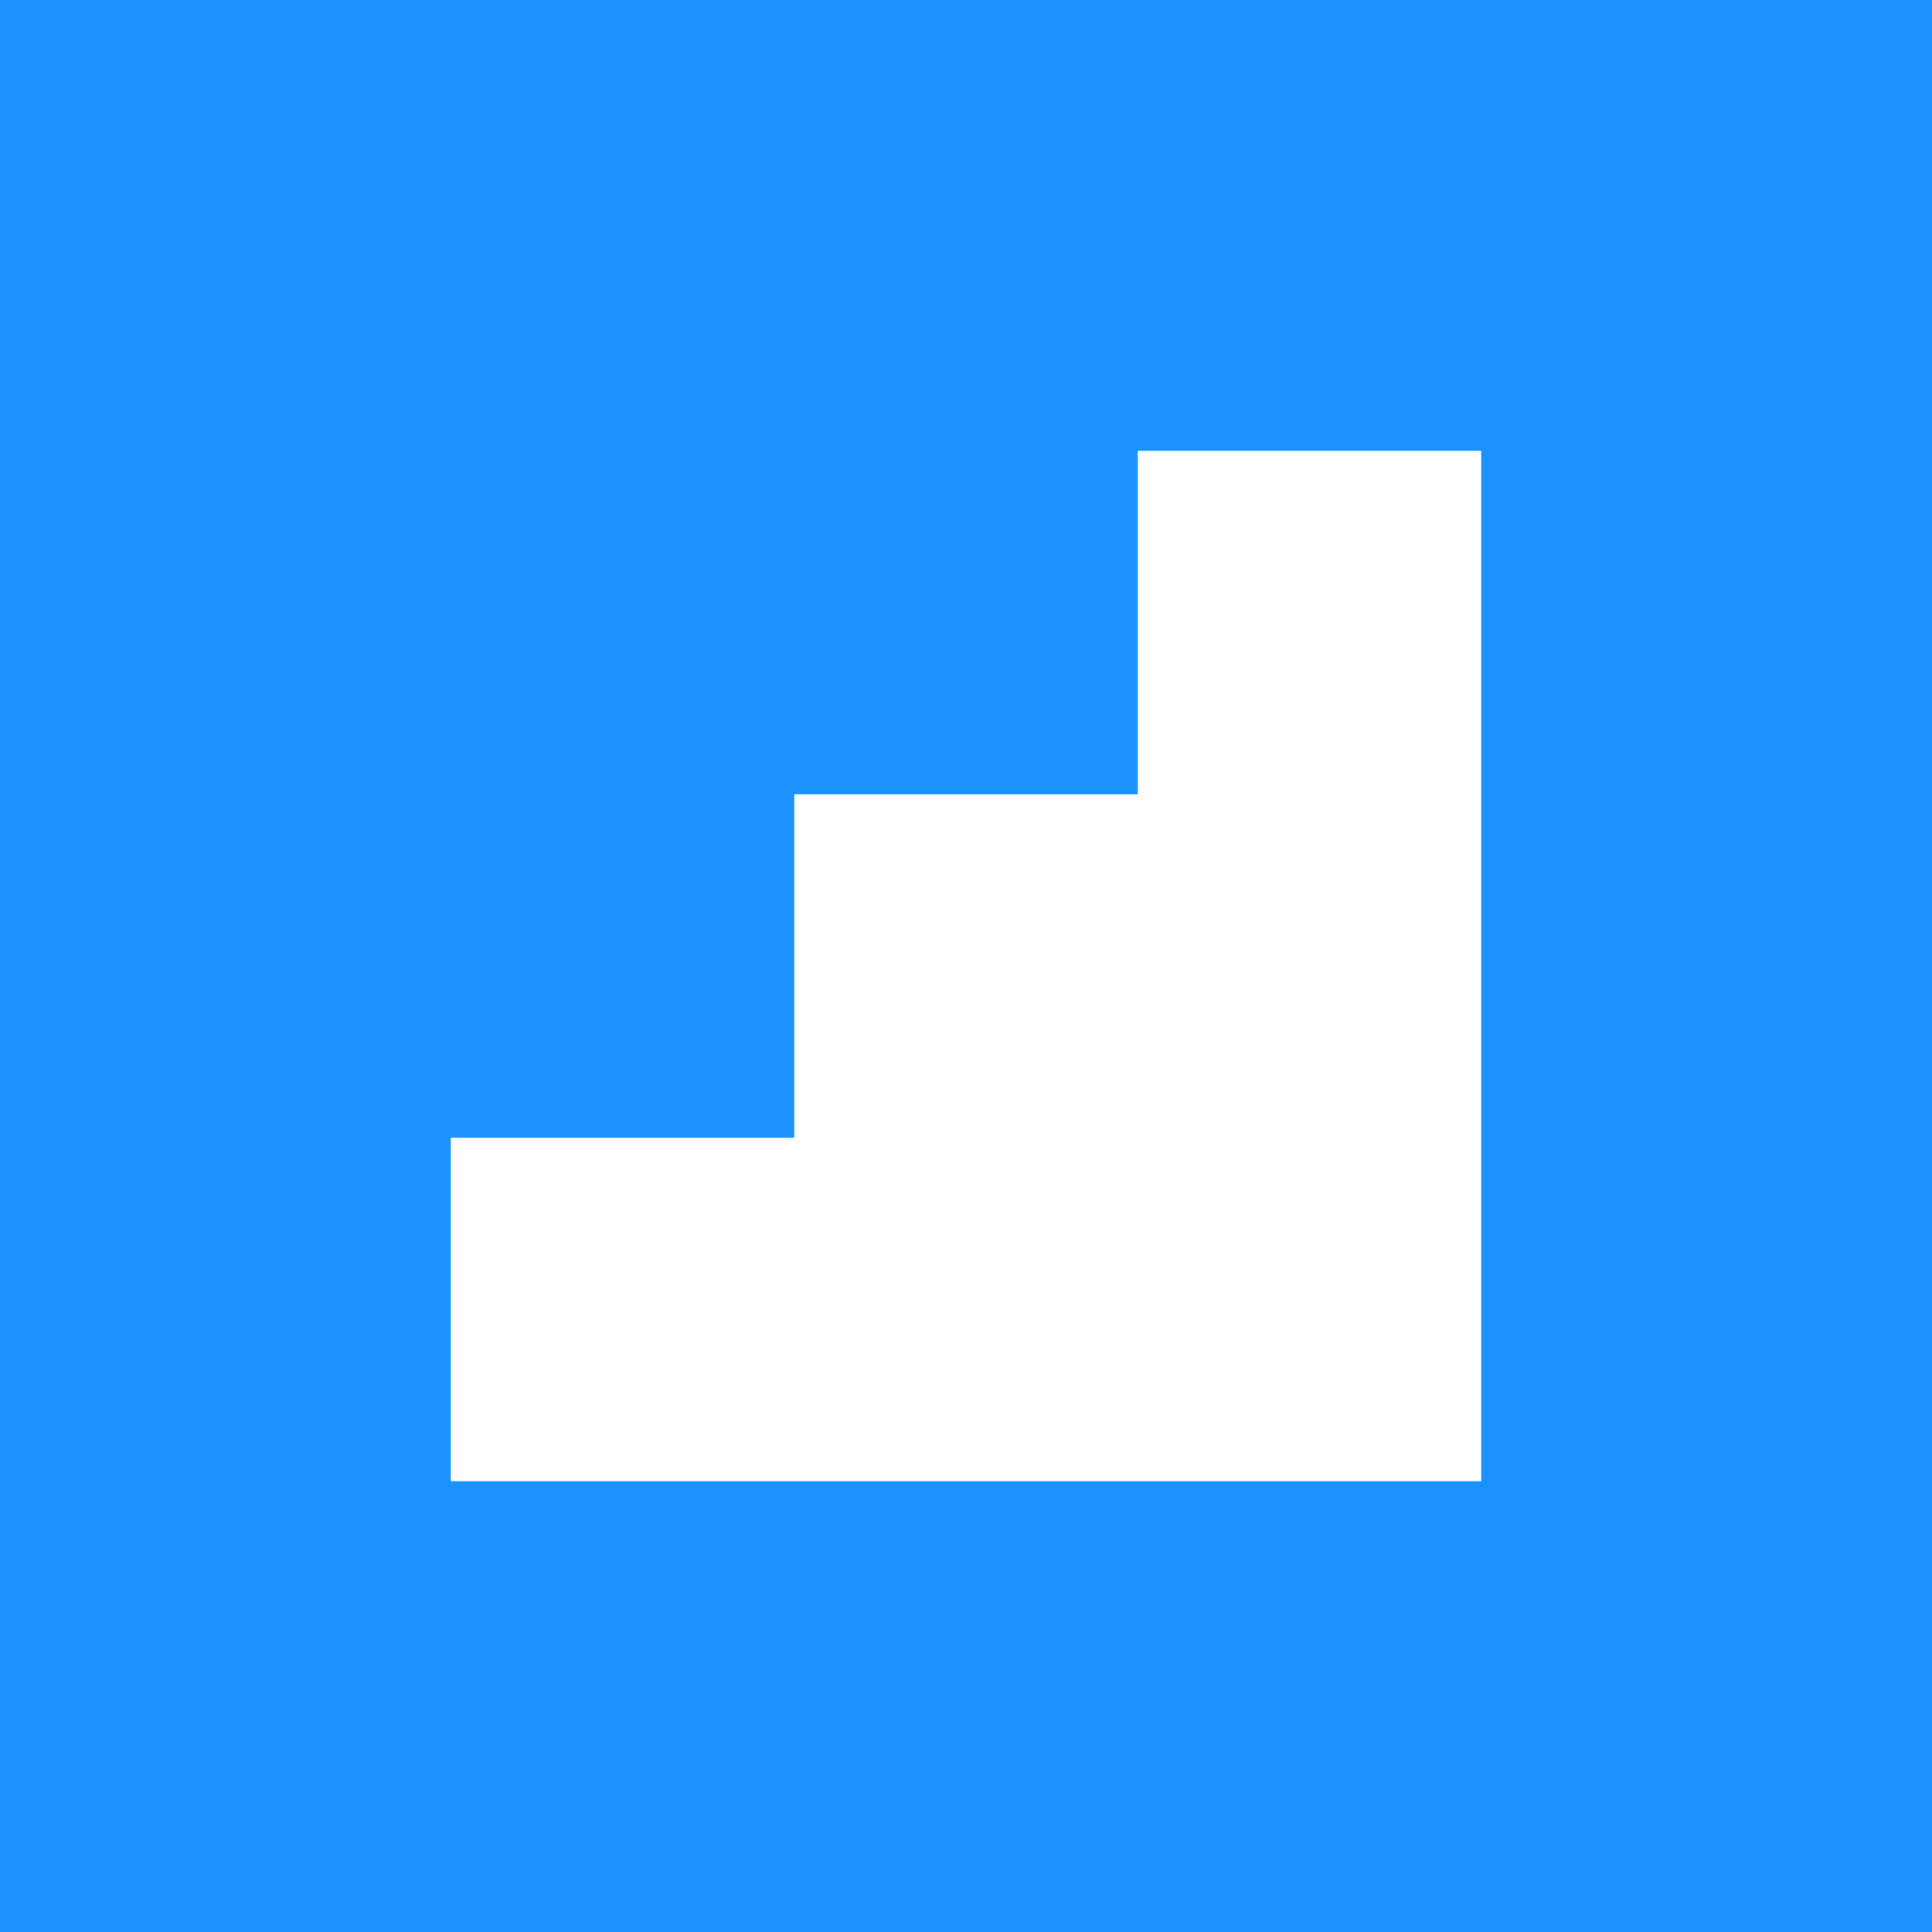 <svg width="60" height="60" viewBox="0 0 60 60" xmlns="http://www.w3.org/2000/svg"><g fill="none" fill-rule="evenodd"><path fill="#1A92FF" d="M0 0h60v60H0z"/><path d="M35.333 24.667V14H46v32H14V35.333h10.667V24.667h10.666z" fill="#FFF"/></g></svg>
